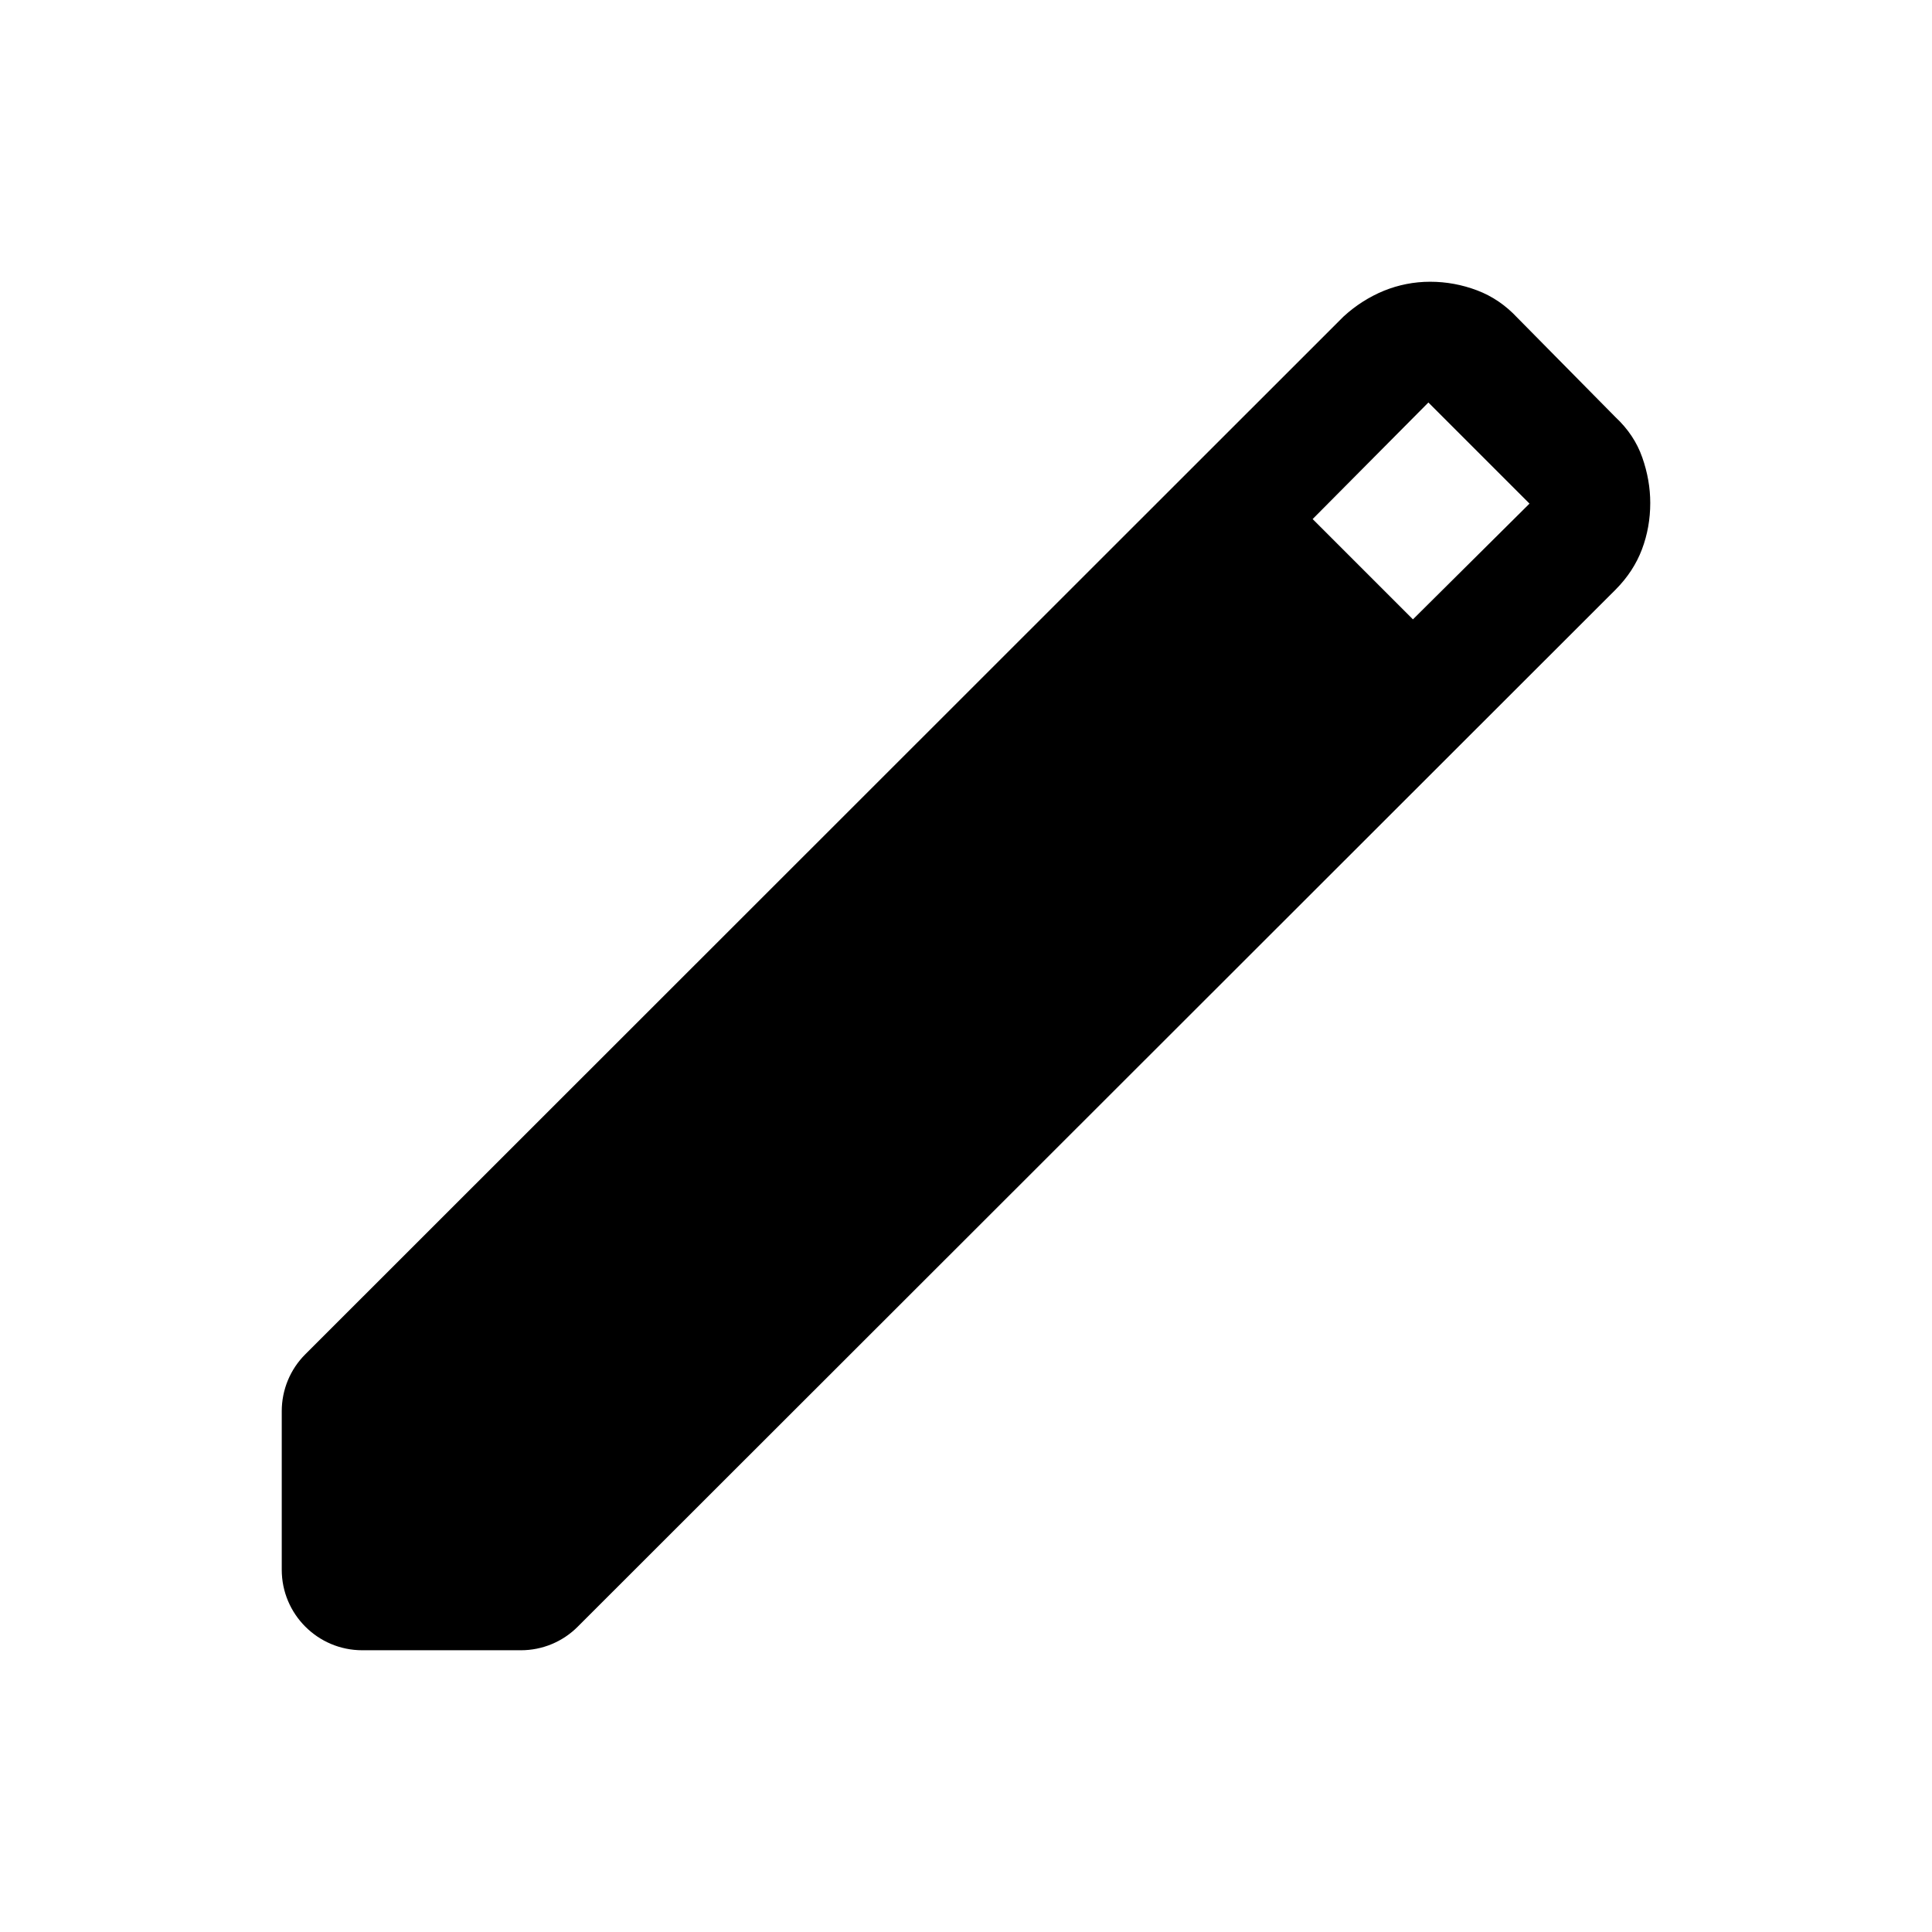 <svg width="24" height="24" viewBox="0 0 24 24" fill="currentColor" xmlns="http://www.w3.org/2000/svg">
<mask id="mask0_129_2767" style="mask-type:alpha" maskUnits="userSpaceOnUse" x="0" y="0" width="24" height="24">
<rect width="24" height="24" />
</mask>
<g mask="url(#mask0_129_2767)">
<path d="M4.5 20.5C3.948 20.5 3.5 20.052 3.5 19.5V17.53C3.5 17.265 3.605 17.01 3.793 16.823L16.691 3.931C16.842 3.793 17.009 3.687 17.191 3.612C17.374 3.538 17.566 3.5 17.766 3.5C17.967 3.5 18.161 3.536 18.349 3.607C18.537 3.678 18.703 3.791 18.848 3.946L20.069 5.183C20.224 5.328 20.335 5.494 20.401 5.683C20.467 5.871 20.5 6.06 20.5 6.248C20.5 6.449 20.466 6.641 20.397 6.824C20.328 7.007 20.219 7.174 20.069 7.325L7.177 20.207C6.99 20.395 6.736 20.5 6.471 20.5H4.5ZM17.552 7.694L19 6.256L17.744 5L16.306 6.448L17.552 7.694Z" />
</g>
</svg>
